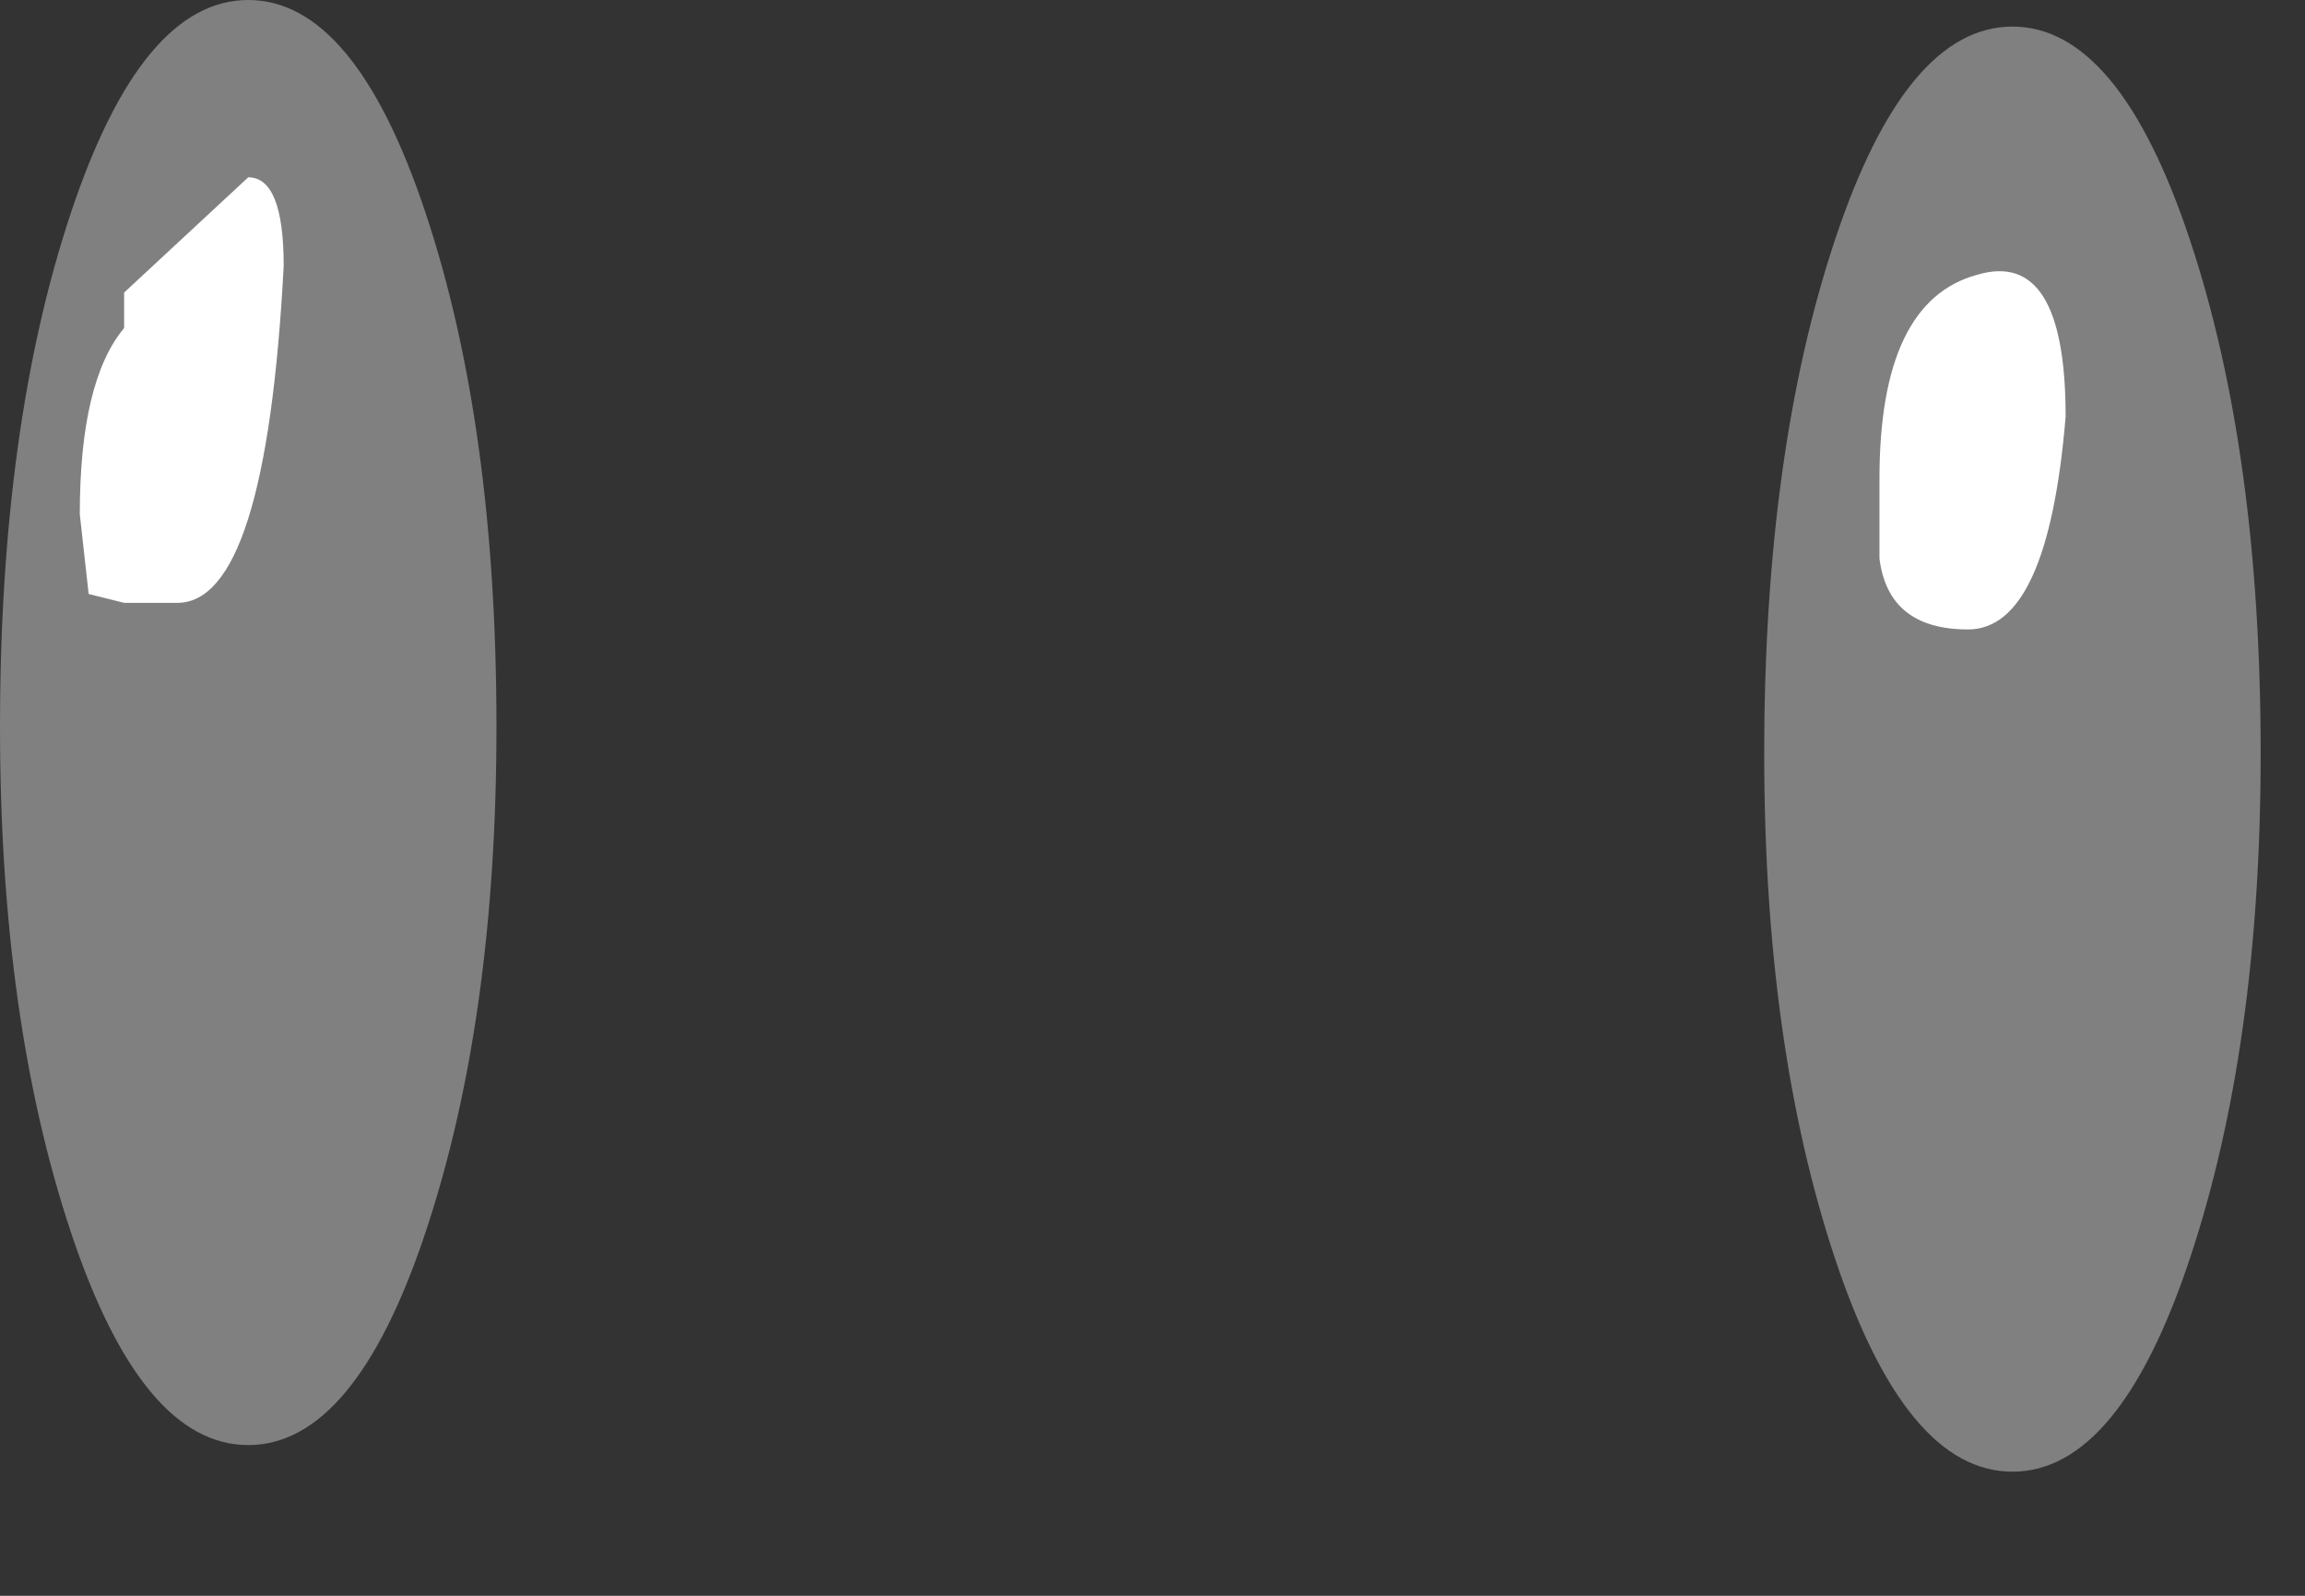 <?xml version="1.0" encoding="utf-8"?>
<svg version="1.1" id="Layer_1"
xmlns="http://www.w3.org/2000/svg"
xmlns:xlink="http://www.w3.org/1999/xlink"
width="13px" height="9px"
xml:space="preserve">
<rect width="100%" height="100%" fill="#333333" stroke="none"/>
<g id="PathID_3638" transform="matrix(1, 0, 0, 1, 0, 0)">
<path style="fill:#808080;fill-opacity:1" d="M12.35 1.35Q12.75 2.55 12.75 4.25Q12.75 5.9 12.35 7.1Q11.95 8.3 11.35 8.3Q10.75 8.3 10.35 7.1Q9.95 5.9 9.95 4.25Q9.95 2.55 10.35 1.35Q10.75 0.15 11.35 0.15Q11.95 0.15 12.35 1.35M0.4 1.2Q0.8 0 1.4 0Q2 0 2.4 1.2Q2.8 2.4 2.8 4.1Q2.8 5.75 2.4 6.95Q2 8.15 1.4 8.15Q0.8 8.15 0.4 6.95Q0 5.75 0 4.1Q0 2.4 0.4 1.2" />
</g>
<g id="PathID_3639" transform="matrix(1, 0, 0, 1, 0, 0)">
<path style="fill:#FFFFFF;fill-opacity:1" d="M11.65 2.35Q11.55 3.55 11.1 3.55Q10.65 3.55 10.6 3.15L10.6 2.7Q10.6 1.7 11.15 1.55Q11.65 1.4 11.65 2.35M0.7 1.85L0.7 1.65L1.4 1Q1.6 1 1.6 1.5Q1.5 3.4 1 3.4L0.9 3.4L0.7 3.4L0.5 3.35L0.45 2.9Q0.45 2.15 0.7 1.85" />
</g>
</svg>
